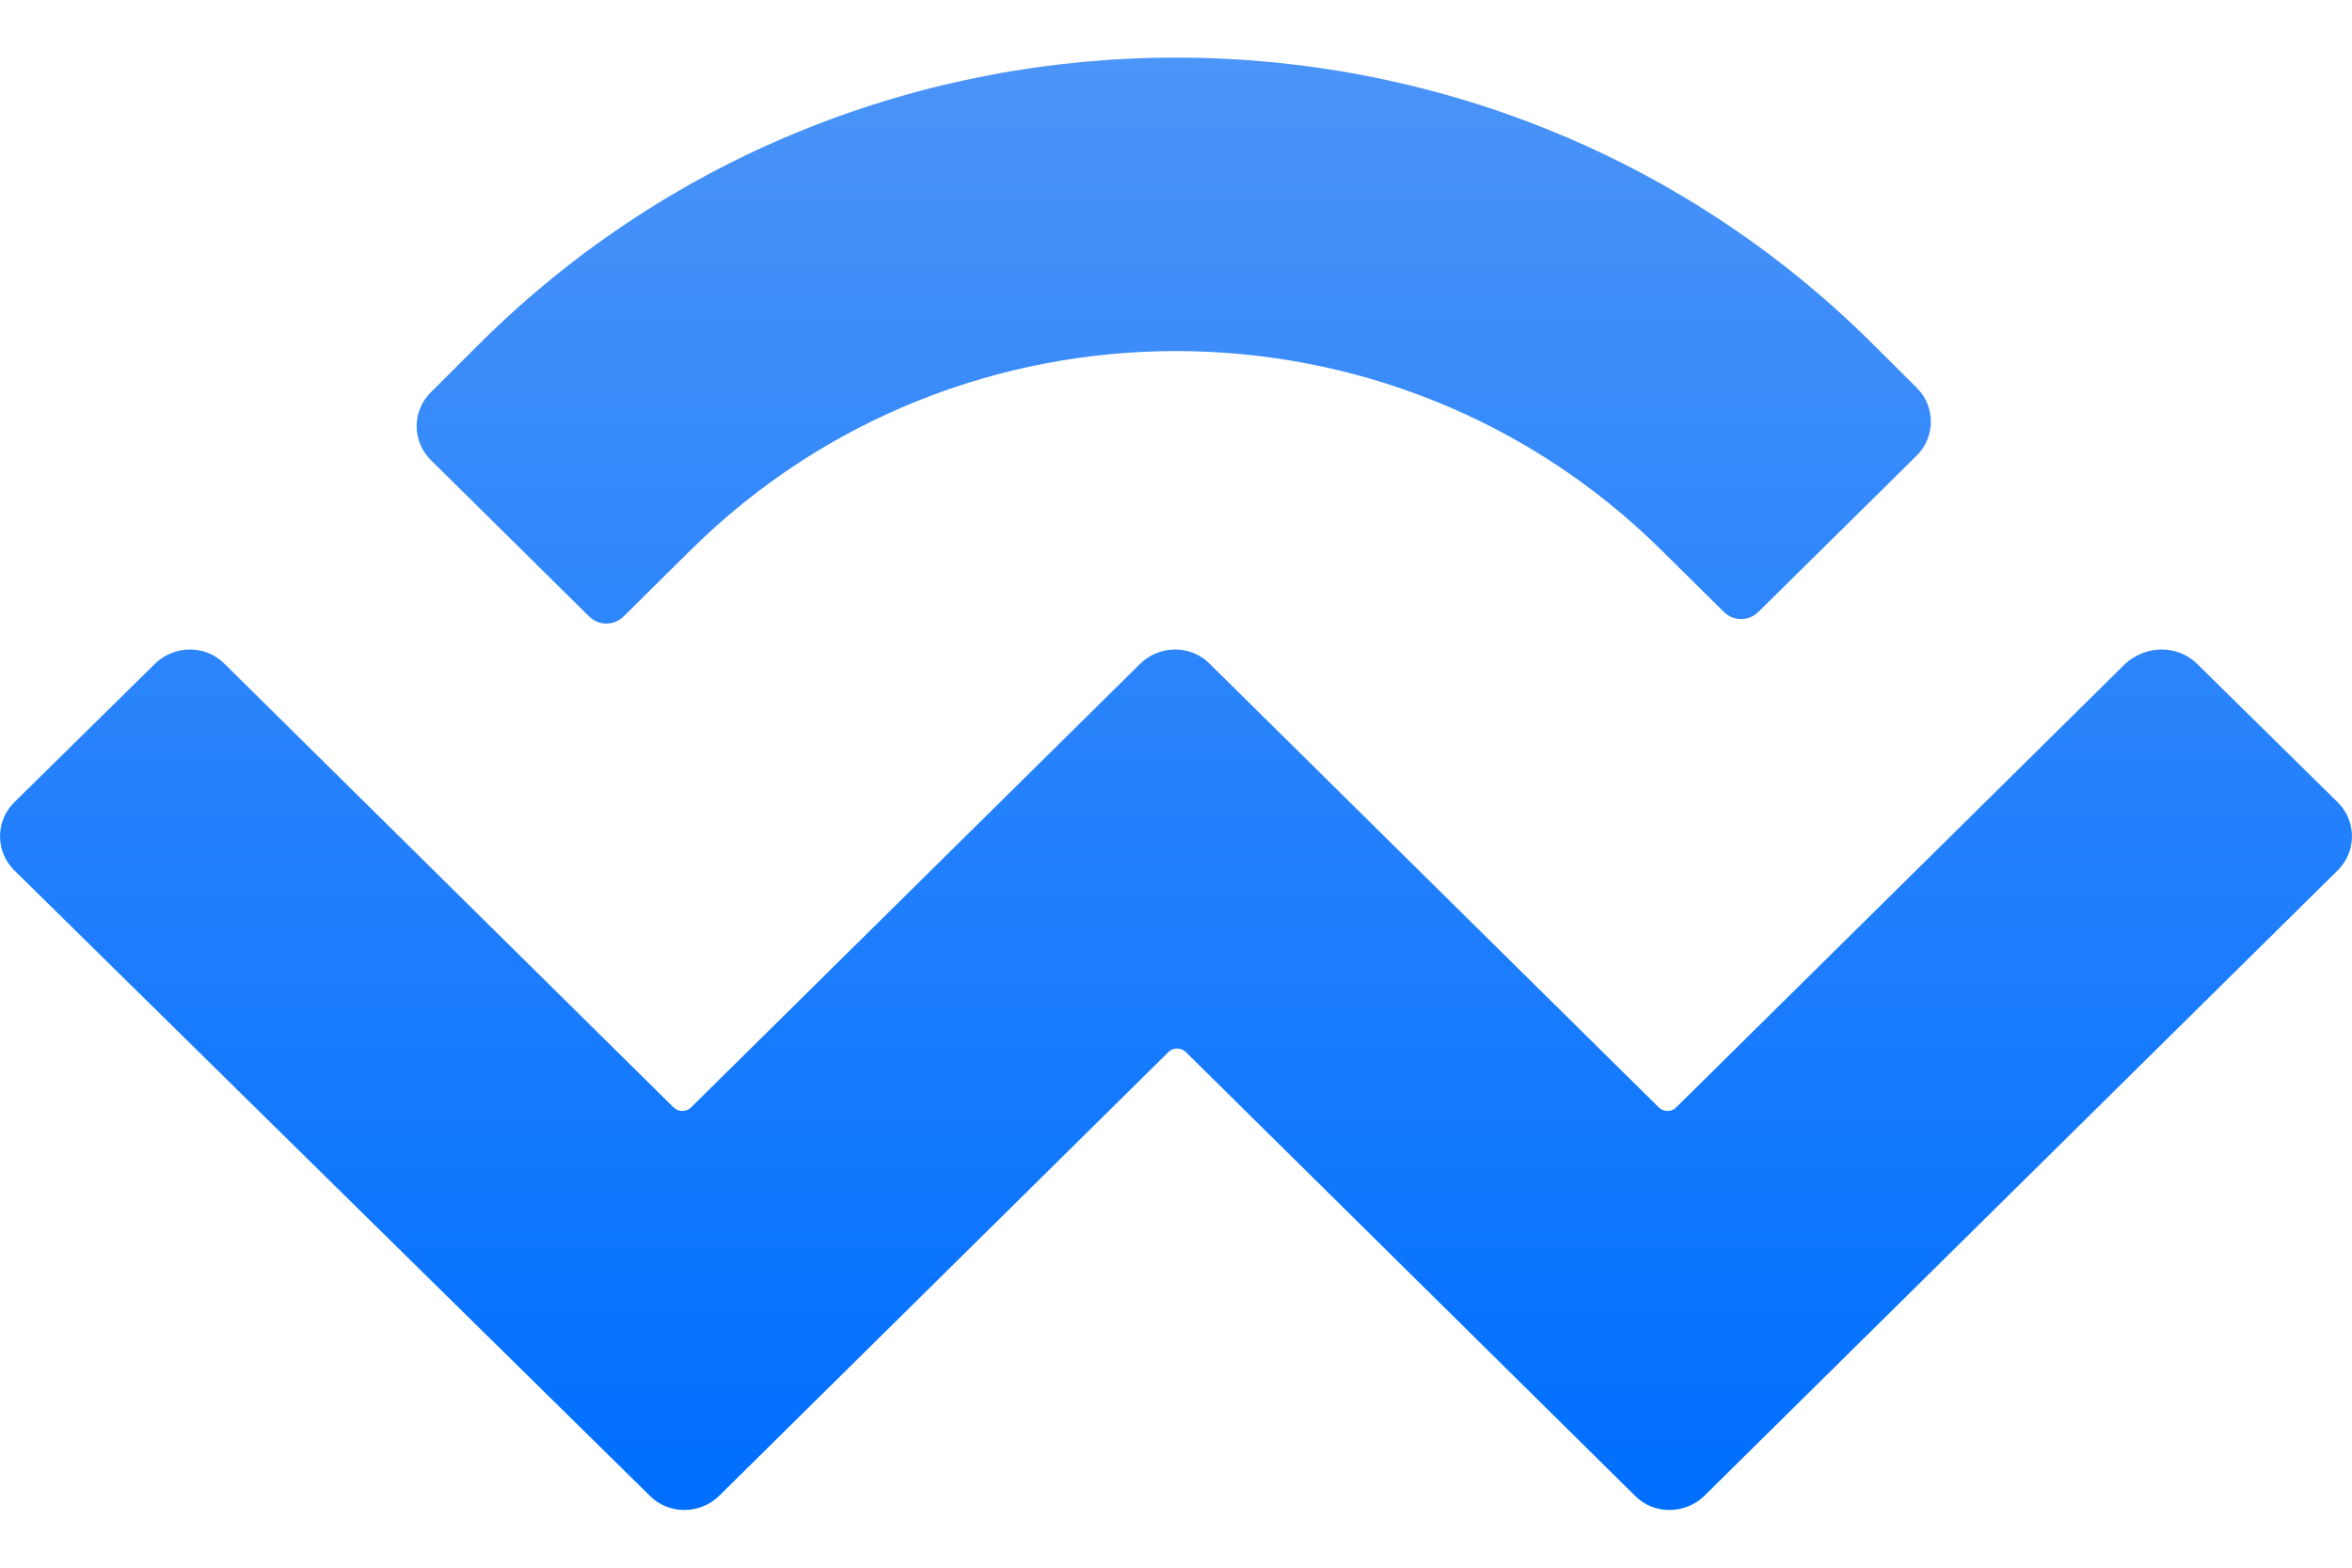 <svg width="24" height="16" viewBox="0 0 24 16" fill="none" xmlns="http://www.w3.org/2000/svg">
<path d="M4.916 3.485C8.826 -0.378 15.174 -0.378 19.084 3.485L19.555 3.954C19.752 4.146 19.752 4.461 19.555 4.653L17.945 6.243C17.846 6.343 17.687 6.343 17.588 6.243L16.943 5.605C14.209 2.909 9.791 2.909 7.057 5.605L6.366 6.289C6.268 6.389 6.108 6.389 6.009 6.289L4.4 4.699C4.202 4.507 4.202 4.192 4.4 4L4.916 3.485ZM22.417 6.773L23.852 8.186C24.049 8.378 24.049 8.693 23.852 8.885L17.391 15.267C17.193 15.459 16.874 15.459 16.685 15.267L12.099 10.736C12.053 10.69 11.97 10.69 11.924 10.736L7.338 15.267C7.141 15.459 6.822 15.459 6.632 15.267L0.148 8.885C-0.049 8.693 -0.049 8.378 0.148 8.186L1.583 6.773C1.78 6.581 2.099 6.581 2.289 6.773L6.875 11.304C6.921 11.35 7.004 11.35 7.05 11.304L11.636 6.773C11.833 6.581 12.152 6.581 12.342 6.773L16.928 11.304C16.973 11.35 17.057 11.35 17.102 11.304L21.688 6.773C21.901 6.581 22.22 6.581 22.417 6.773Z" fill="url(#paint0_linear_7440_163646)"/>
<defs>
<linearGradient id="paint0_linear_7440_163646" x1="10.828" y1="-18.885" x2="10.828" y2="15.193" gradientUnits="userSpaceOnUse">
<stop offset="0.469" stop-color="#5D9DF6"/>
<stop offset="1" stop-color="#006FFF"/>
</linearGradient>
</defs>
</svg>
